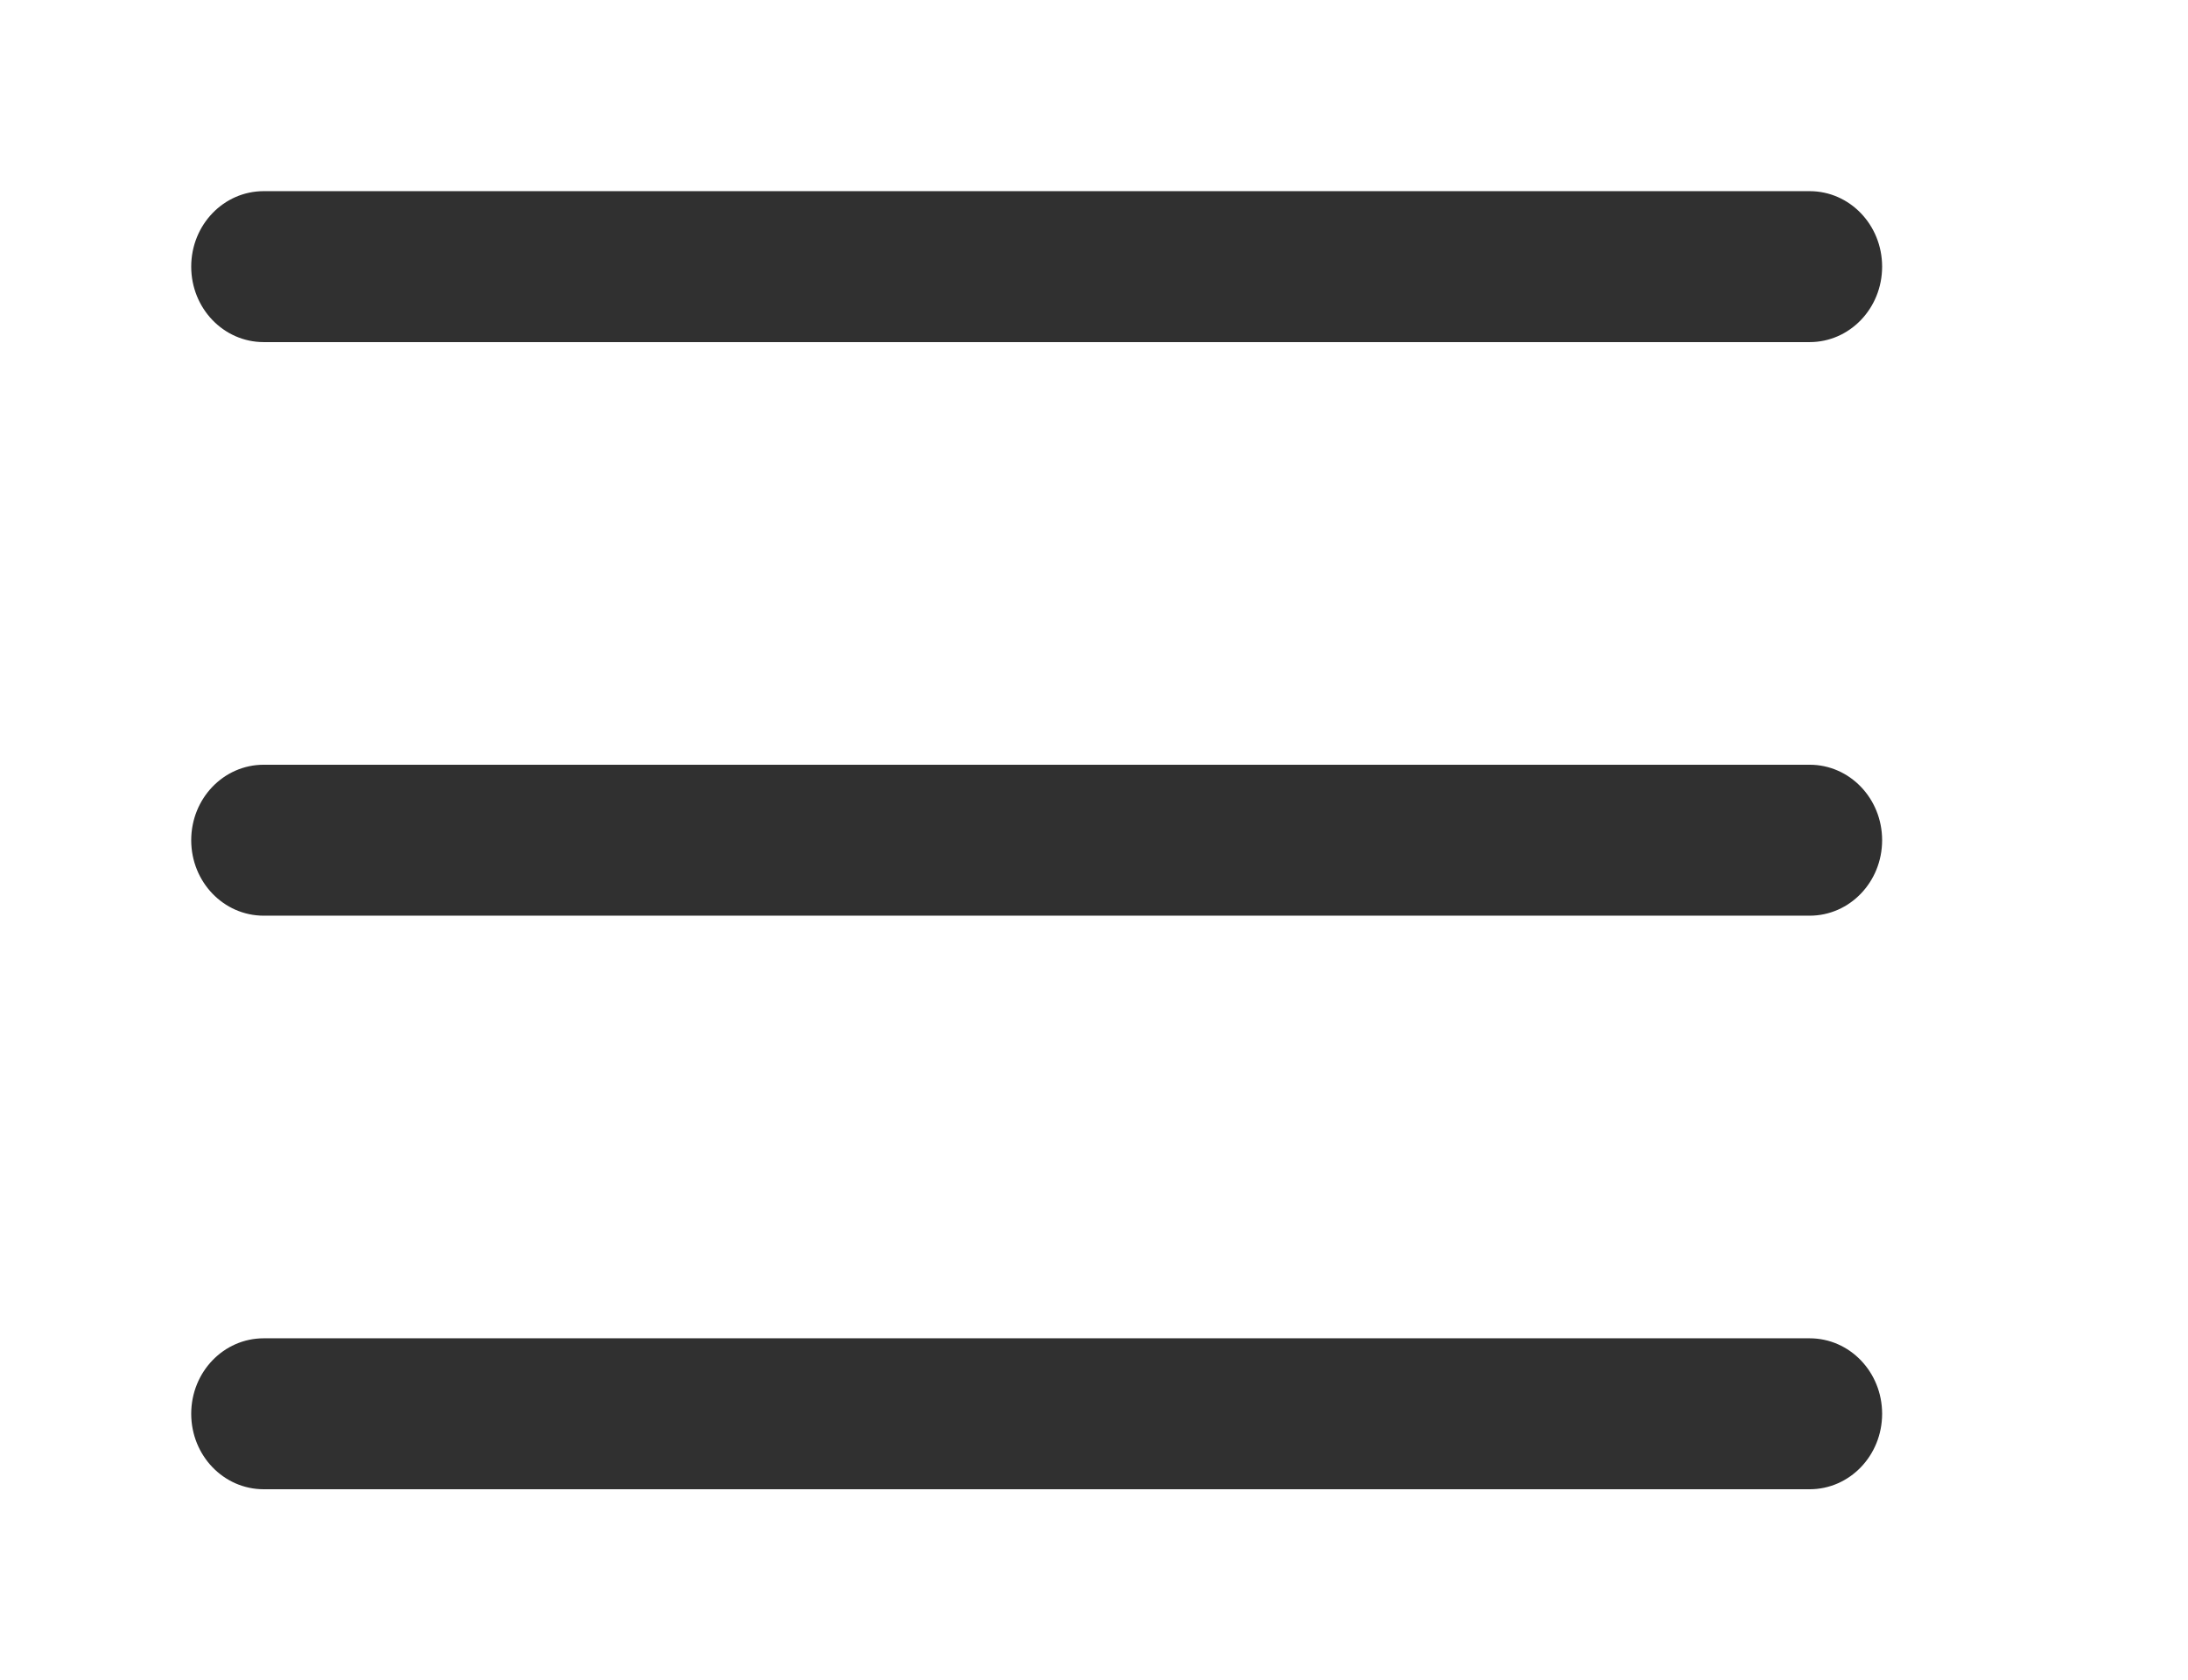 <?xml version="1.0" standalone="no"?><!DOCTYPE svg PUBLIC "-//W3C//DTD SVG 1.1//EN" "http://www.w3.org/Graphics/SVG/1.1/DTD/svg11.dtd"><svg t="1637753972555" class="icon" viewBox="0 0 1333 1024" version="1.1" xmlns="http://www.w3.org/2000/svg" p-id="2423" xmlns:xlink="http://www.w3.org/1999/xlink" width="260.352" height="200"><defs><style type="text/css"></style></defs><path d="M1102.502 907.508h-941.859c-24.402 0-44.149-20.538-44.149-45.99s19.748-45.99 44.149-45.99h941.859c24.402 0 44.149 20.538 44.149 45.99s-19.748 45.99-44.149 45.99zM1102.502 557.99h-941.859c-24.402 0-44.149-20.538-44.149-45.99s19.748-45.99 44.149-45.99h941.859c24.402 0 44.149 20.538 44.149 45.99s-19.748 45.99-44.149 45.99zM1102.502 208.47h-941.859c-24.402 0-44.149-20.539-44.149-45.99s19.748-45.99 44.149-45.99h941.859c24.402 0 44.149 20.538 44.149 45.99s-19.748 45.99-44.149 45.99z" fill="#303030" p-id="2424"></path></svg>